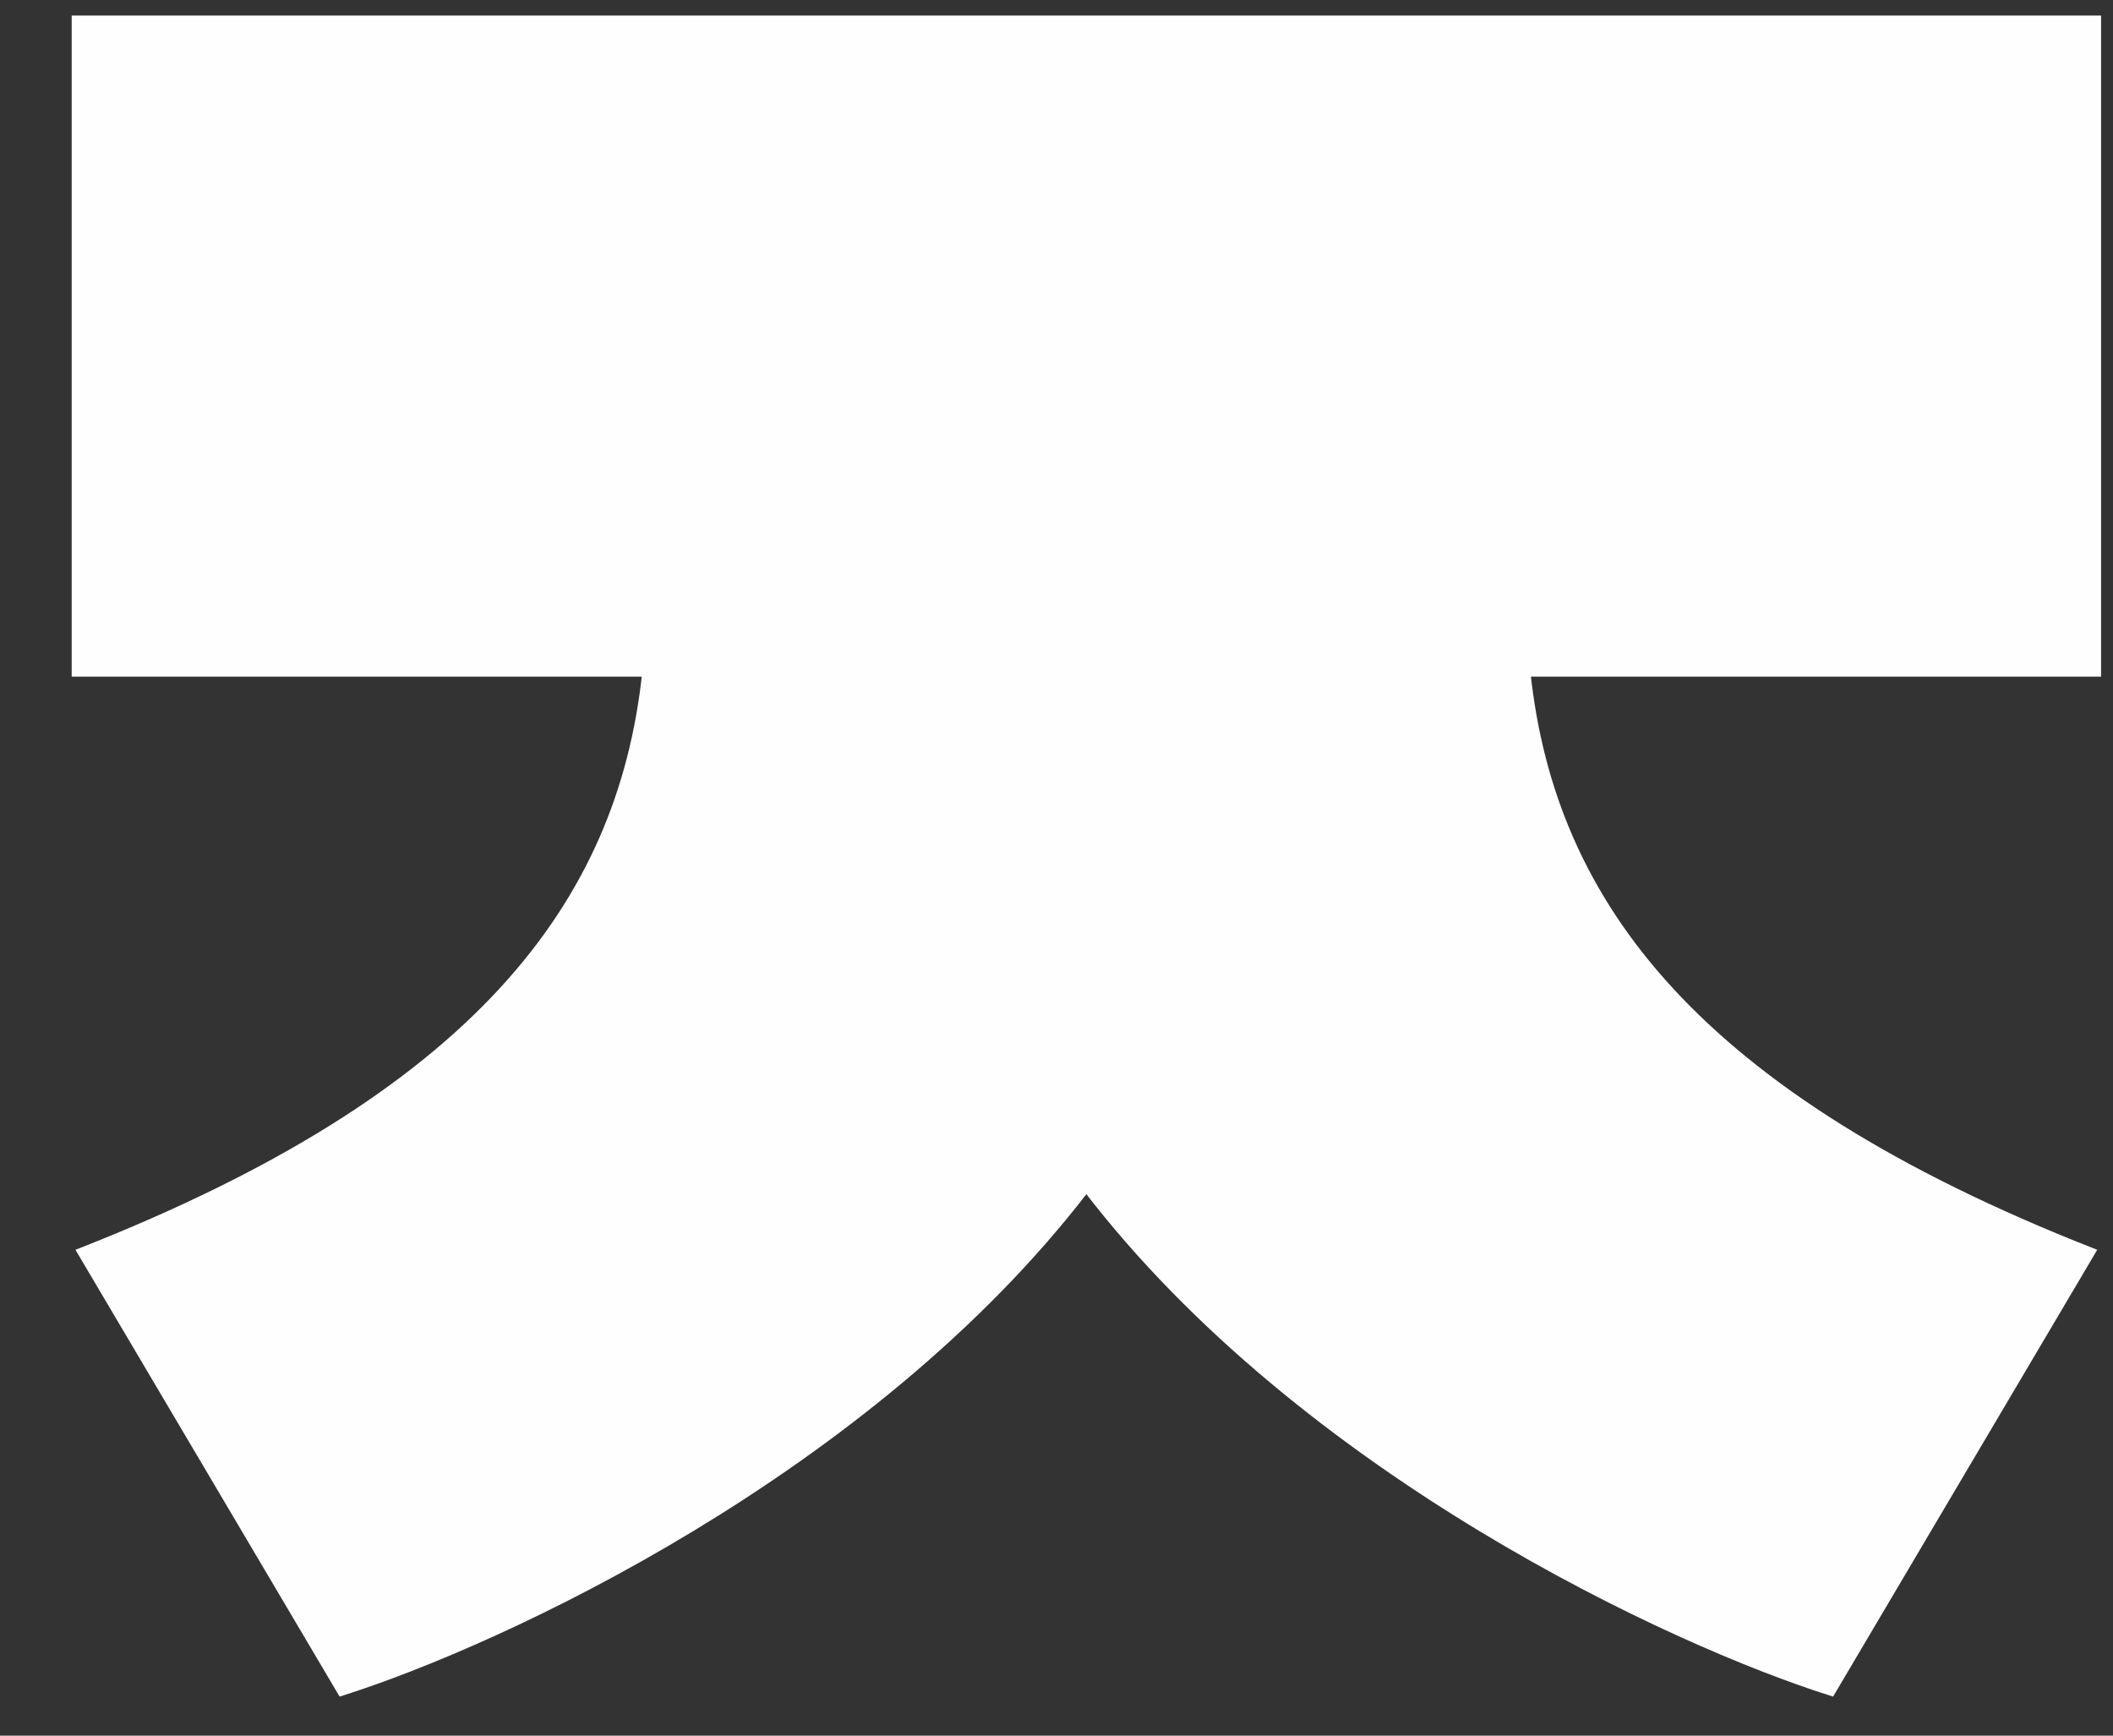 <svg width="28" height="23" viewBox="0 0 28 23" fill="none" xmlns="http://www.w3.org/2000/svg">
<rect x="0" y="0" width="28" height="23" fill="#333333" stroke="none"/>
<path d="M1 0.256H27.792V8.917H20.231C20.561 12 22.492 14.532 27.718 16.587L24.268 22.423C22.176 21.762 17.273 19.501 14.396 15.743C11.518 19.501 6.615 21.762 4.523 22.423L1.073 16.587C6.299 14.532 8.23 12 8.56 8.917H1V0.256Z" fill="#FEFEFE" stroke="#FEFEFE" stroke-width="0.1"/>
</svg>
